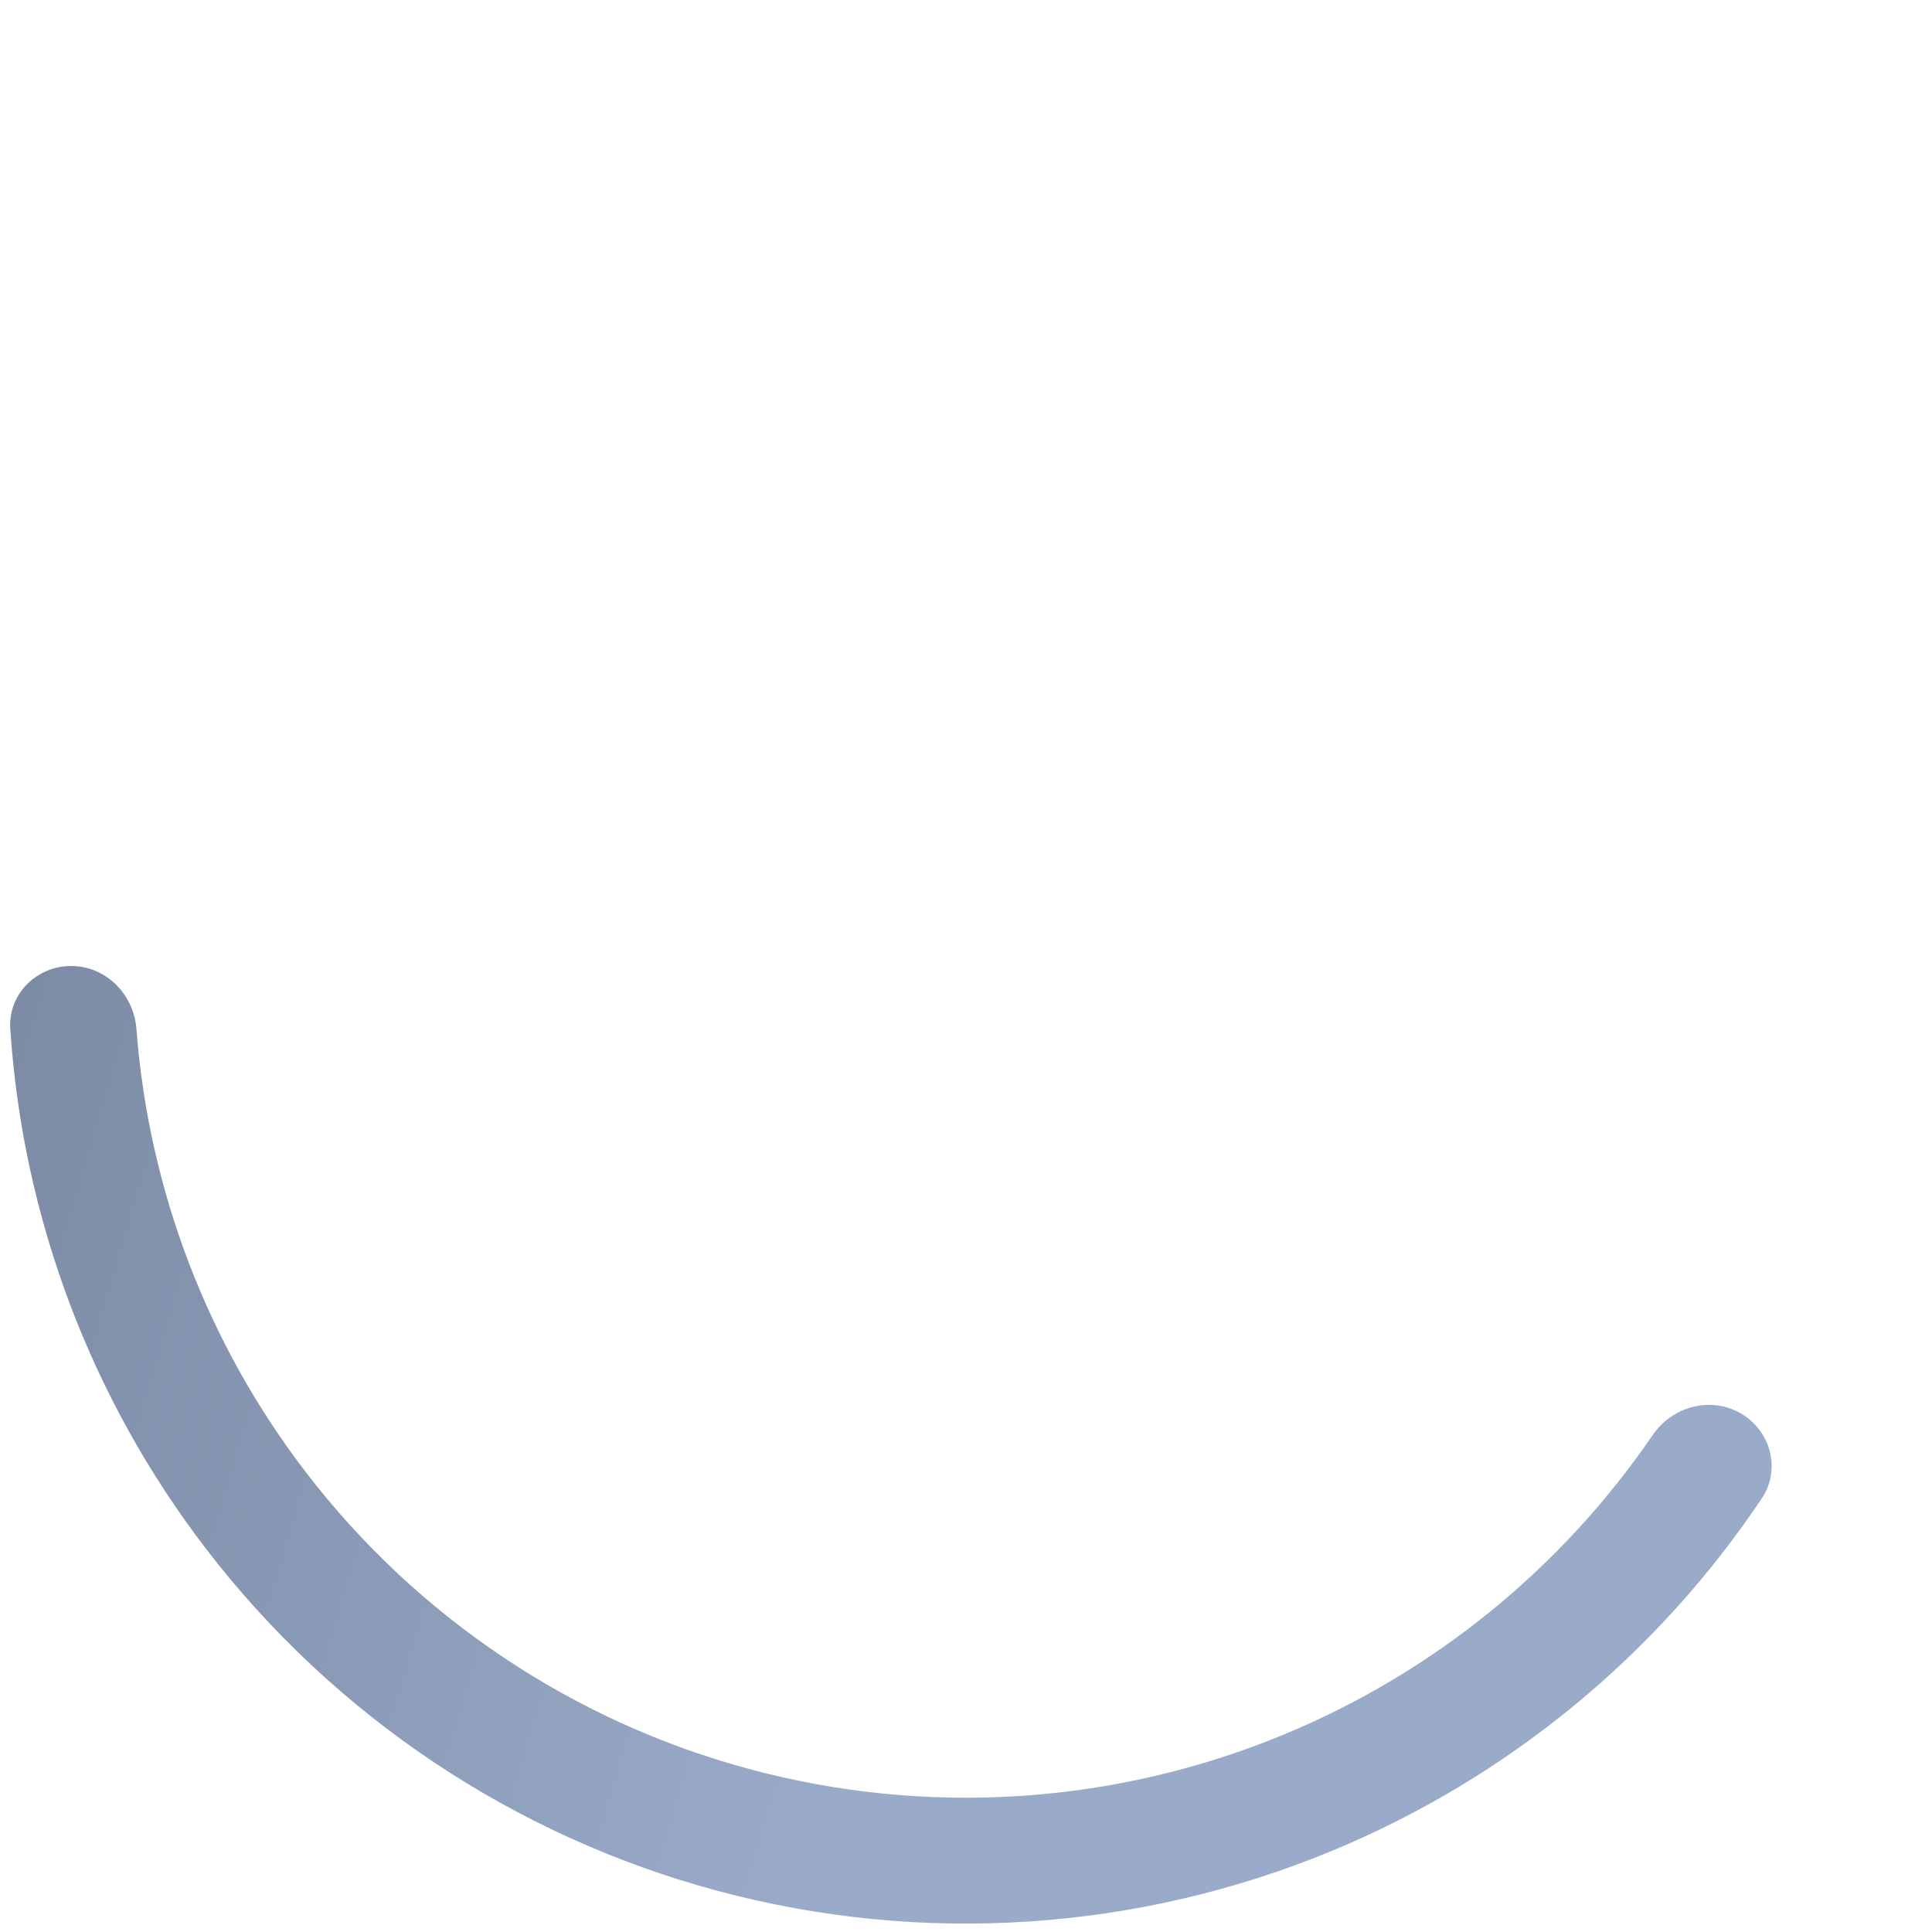 <svg width="28" height="28" viewBox="0 0 28 28" fill="none" xmlns="http://www.w3.org/2000/svg">
<path d="M1.031 14C0.527 14 0.116 14.409 0.149 14.911C0.329 17.642 1.313 20.266 2.987 22.448C4.847 24.872 7.454 26.614 10.405 27.405C13.356 28.196 16.486 27.991 19.308 26.822C21.849 25.769 24.014 23.988 25.535 21.713C25.814 21.294 25.663 20.735 25.227 20.483V20.483C24.79 20.231 24.235 20.383 23.951 20.799C22.634 22.727 20.78 24.238 18.61 25.137C16.159 26.152 13.441 26.33 10.877 25.643C8.314 24.957 6.049 23.443 4.434 21.338C3.004 19.475 2.154 17.24 1.977 14.911C1.939 14.409 1.535 14 1.031 14V14Z" fill="url(#paint0_linear)"/>
<defs>
<linearGradient id="paint0_linear" x1="-2.203" y1="19.306" x2="12.632" y2="23.691" gradientUnits="userSpaceOnUse">
<stop stop-color="#7B89A3"/>
<stop offset="1" stop-color="#99ABC9"/>
</linearGradient>
</defs>
</svg>

